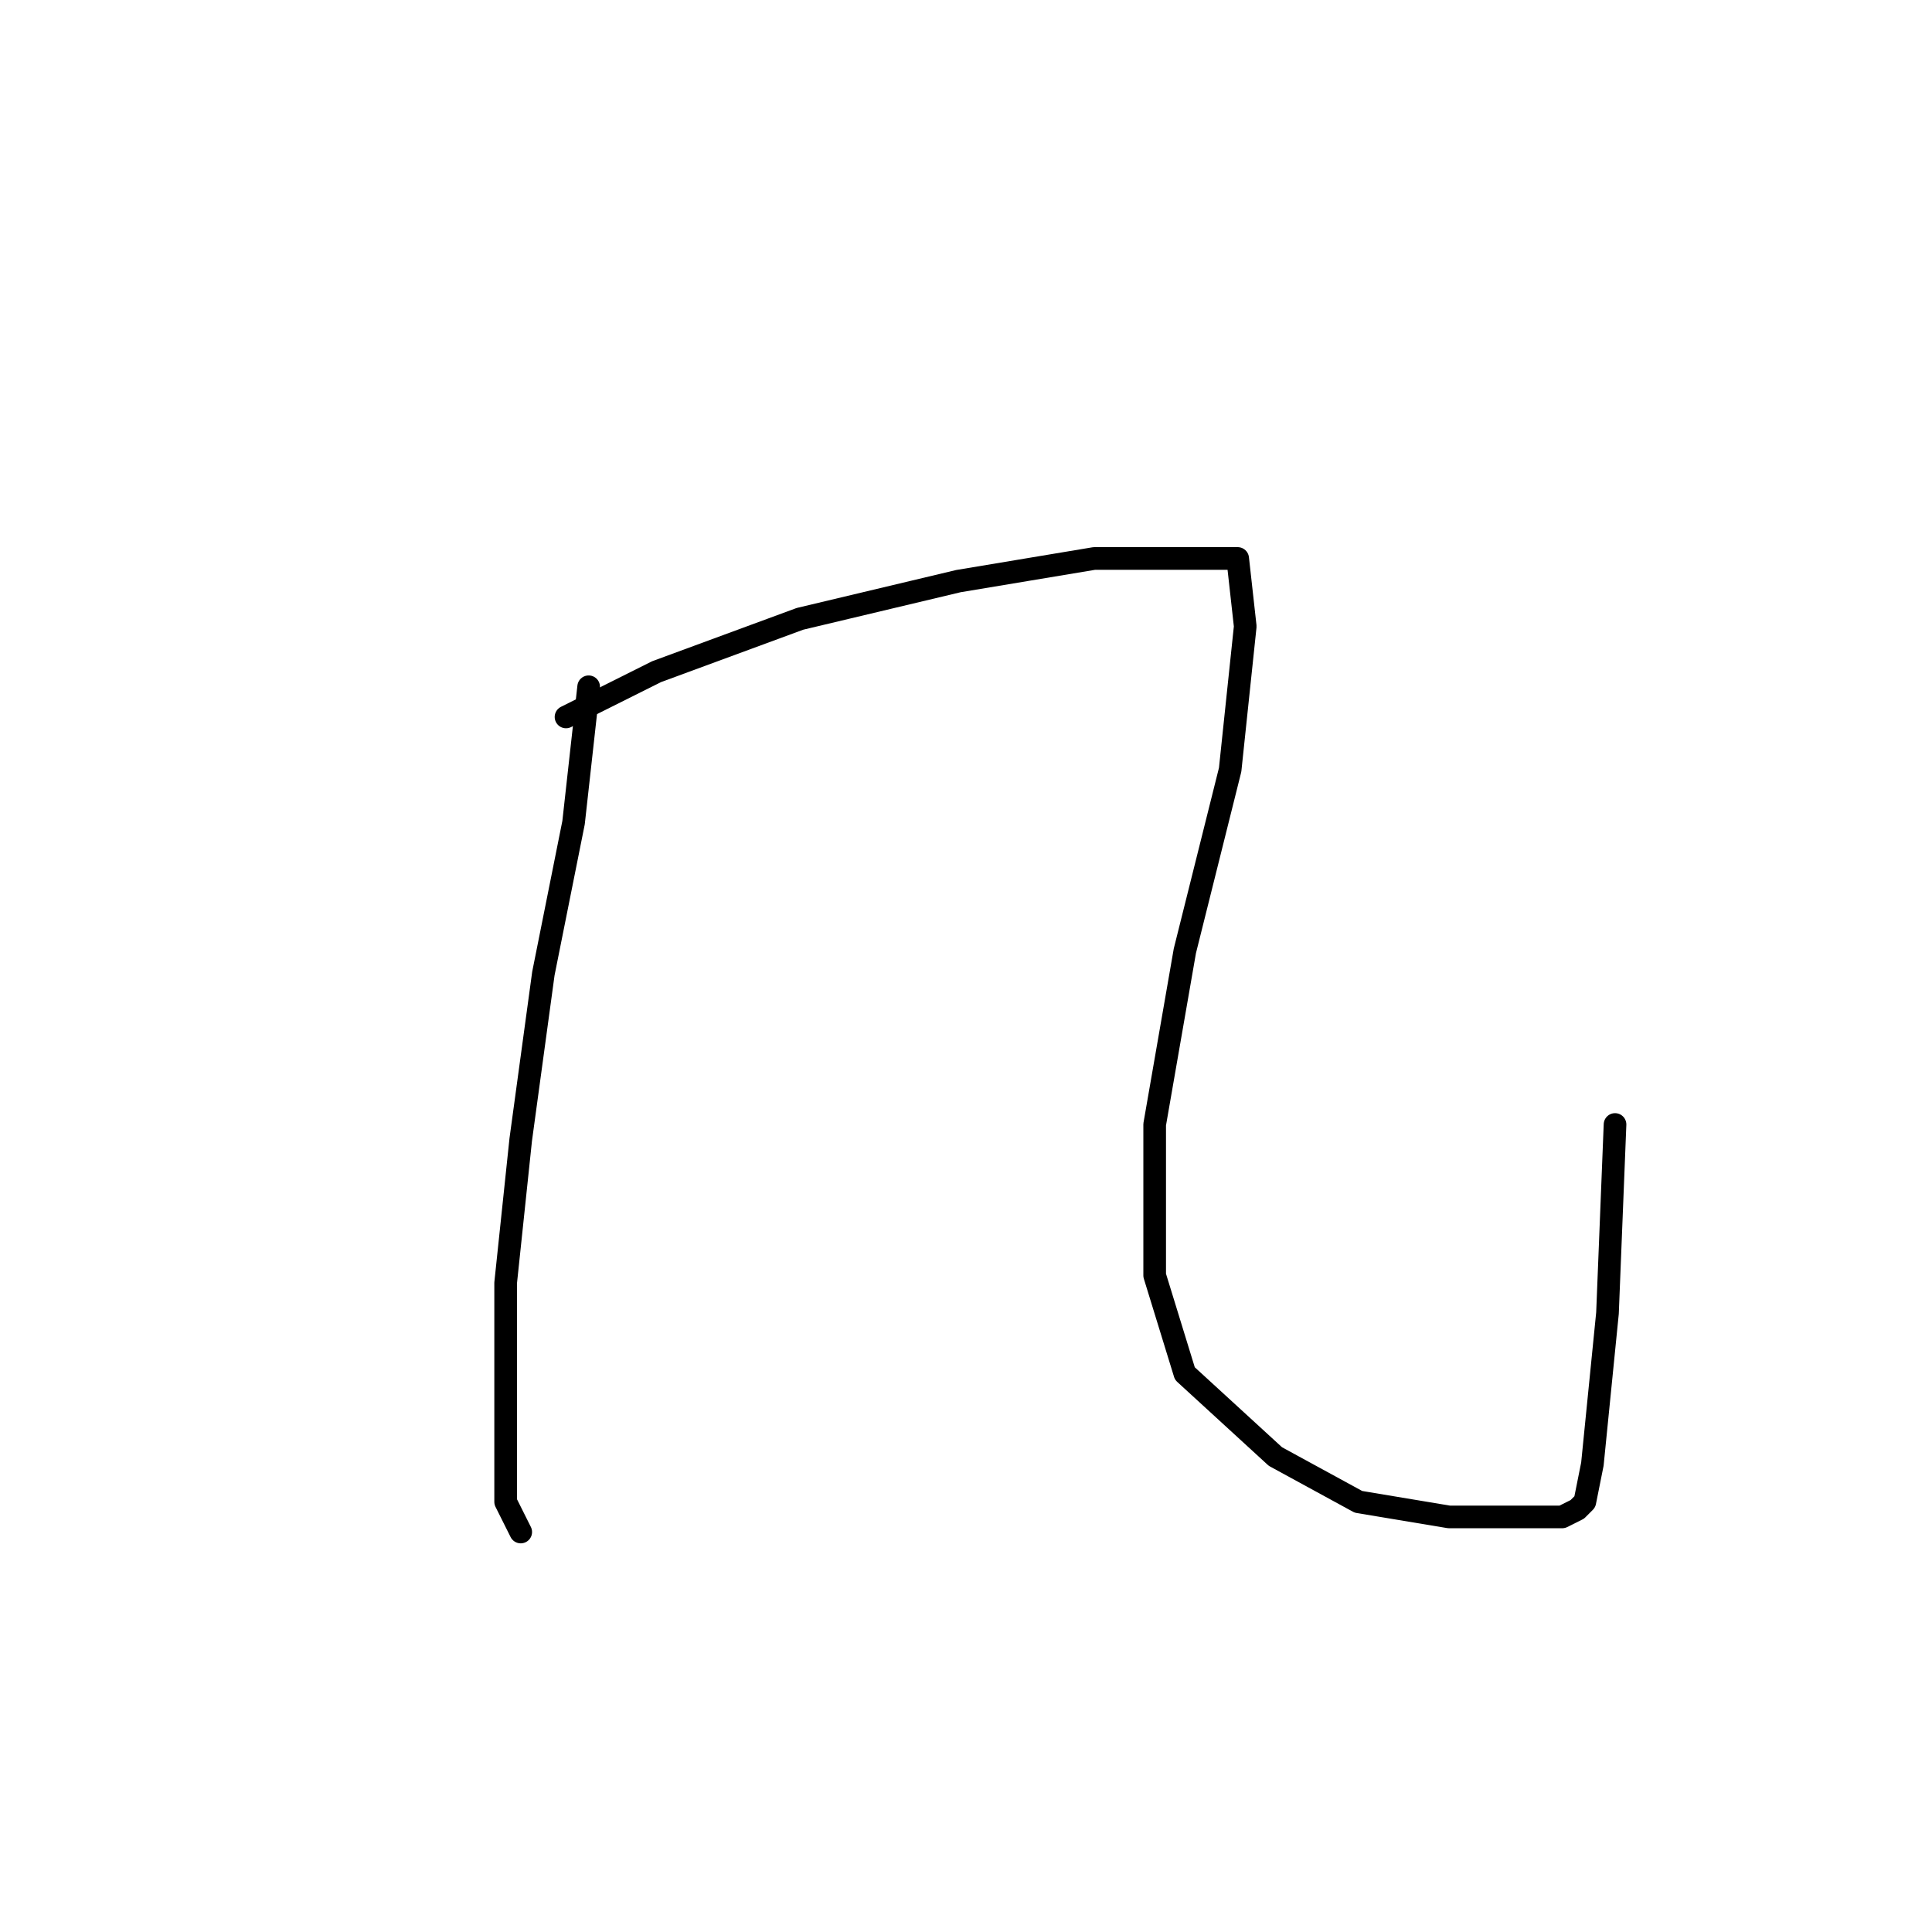 <?xml version="1.0" standalone="no"?>
    <svg width="256" height="256" xmlns="http://www.w3.org/2000/svg" version="1.1">
    <polyline stroke="black" stroke-width="3" stroke-linecap="round" fill="transparent" stroke-linejoin="round" points="78 91 76 109 72 129 69 151 67 170 67 185 67 199 69 203 69 203 " />
        <polyline stroke="black" stroke-width="3" stroke-linecap="round" fill="transparent" stroke-linejoin="round" points="75 95 87 89 106 82 127 77 145 74 159 74 164 74 165 83 163 102 157 126 153 149 153 169 157 182 169 193 180 199 192 201 202 201 207 201 209 200 210 199 211 194 213 174 214 149 214 149 " />
        </svg>
